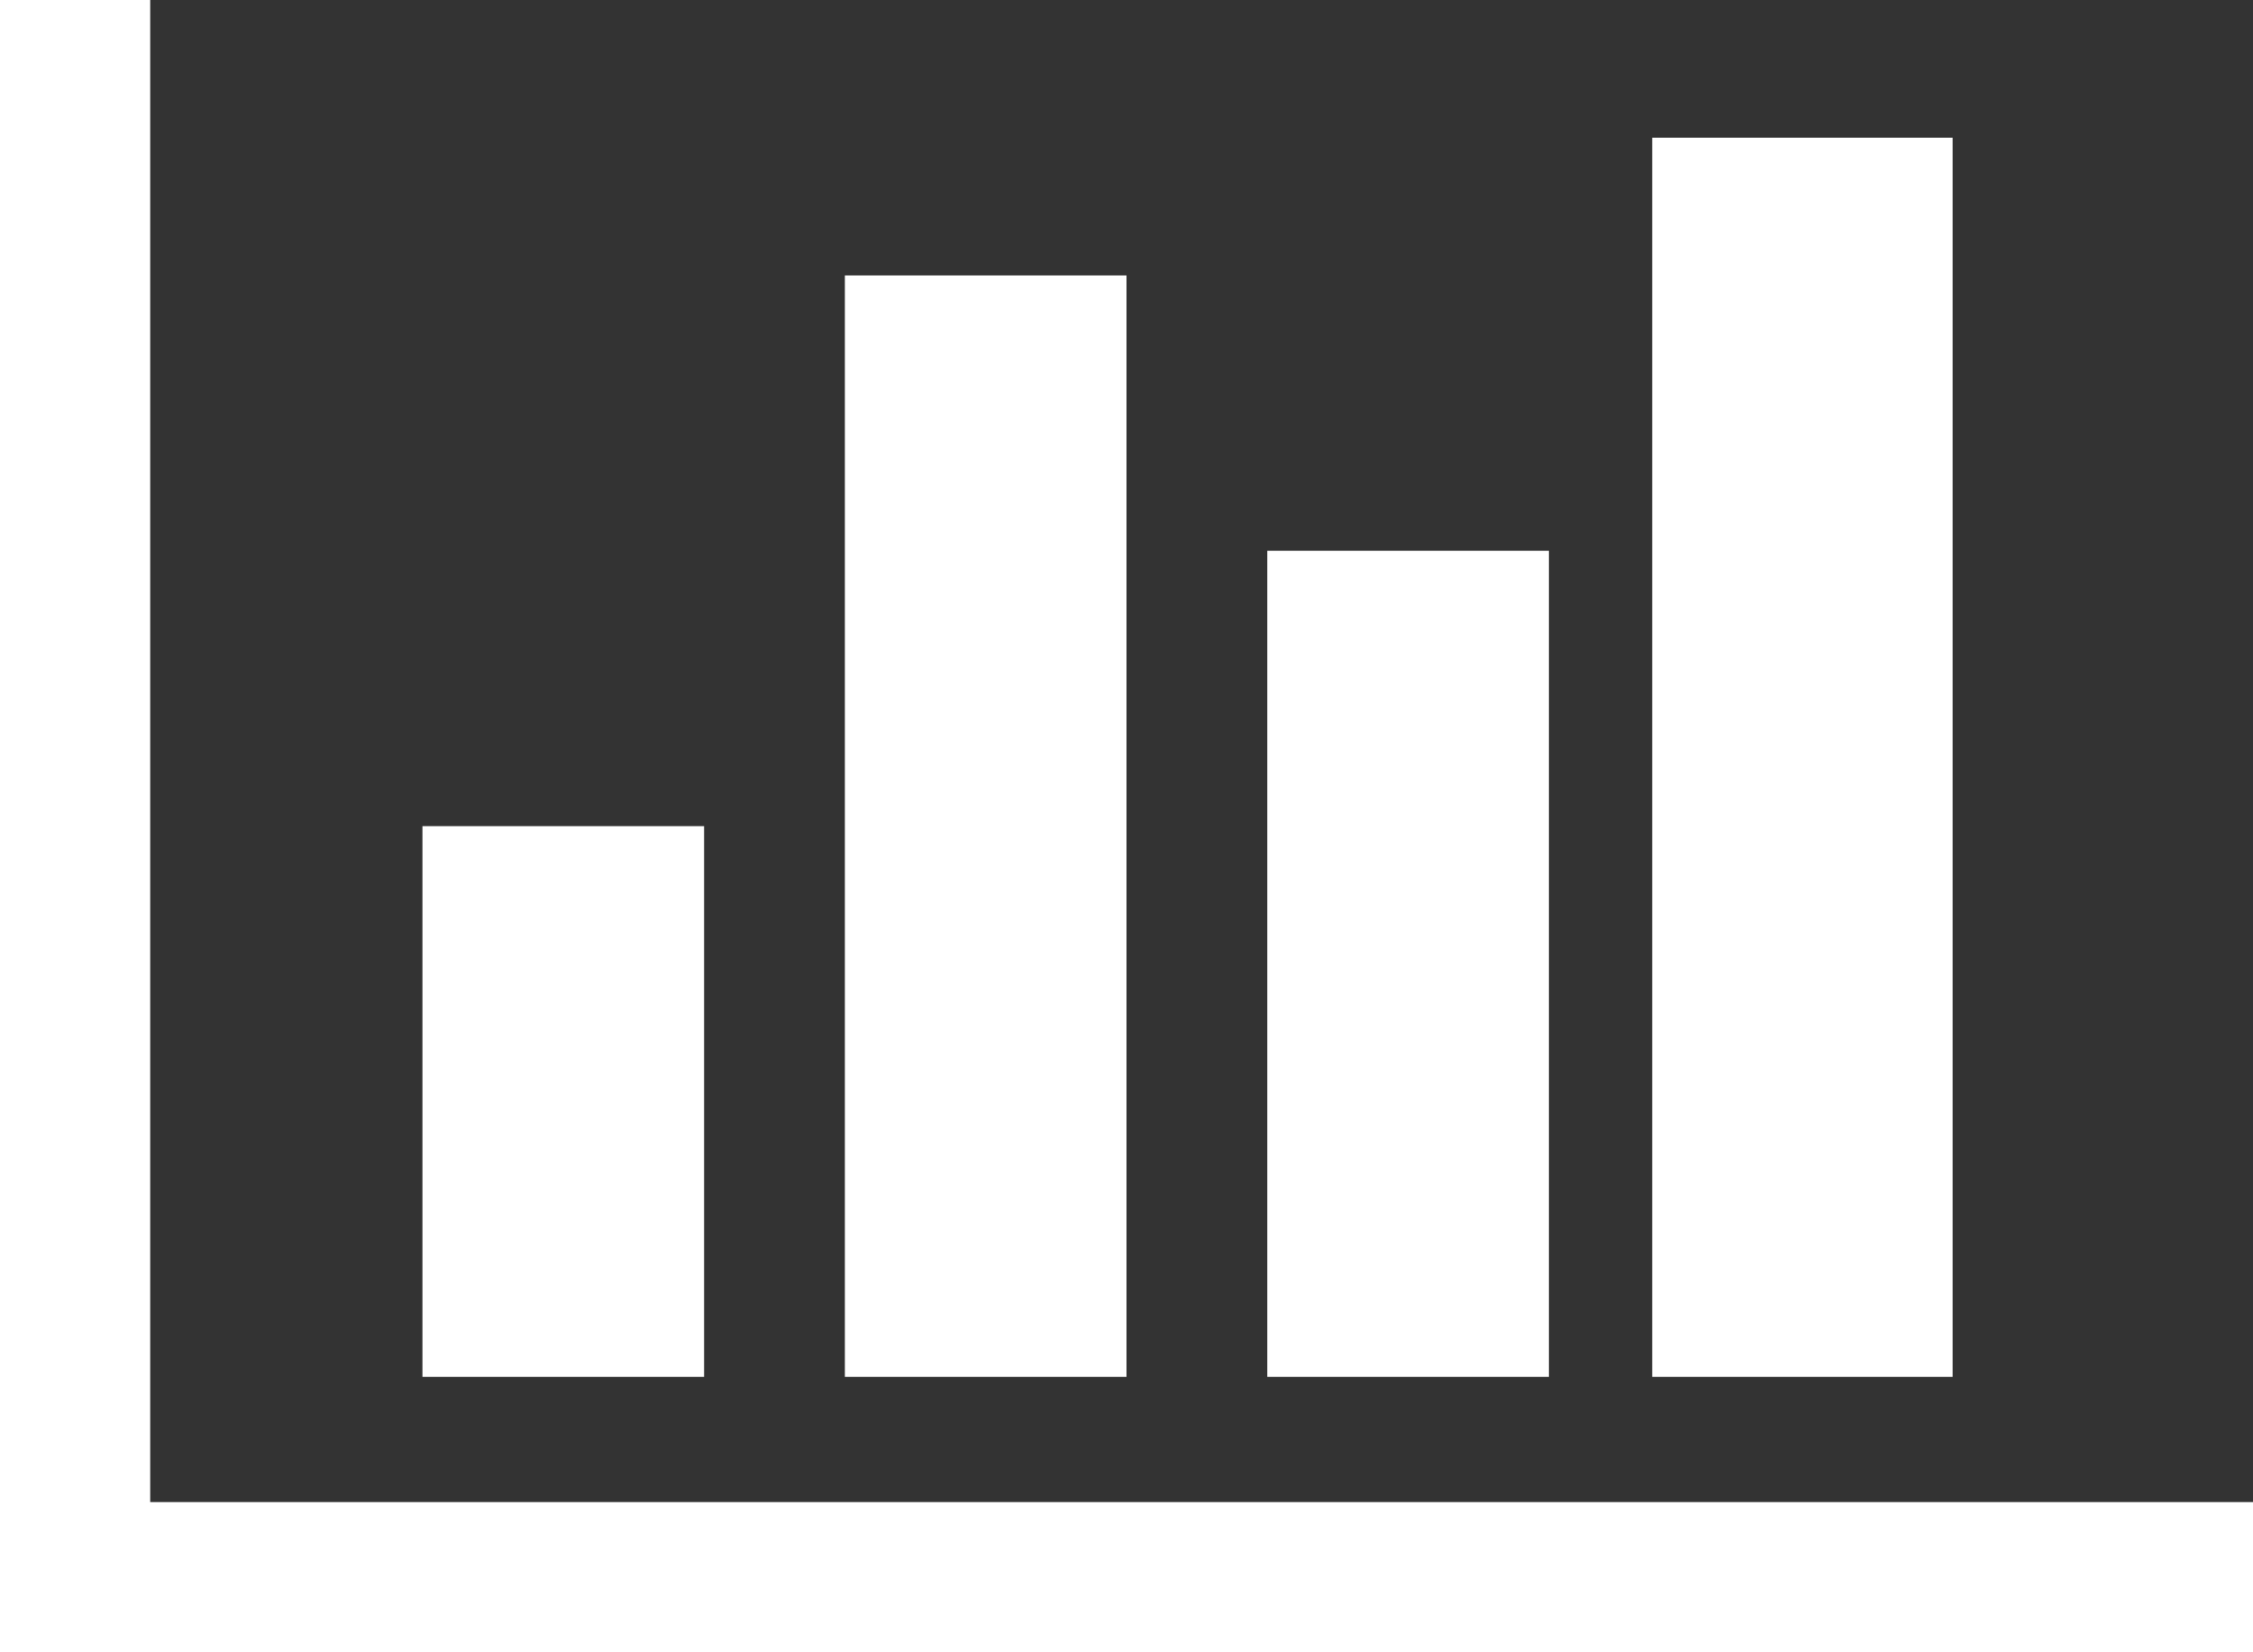 ﻿<?xml version="1.0" encoding="utf-8"?>
<svg version="1.1" xmlns:xlink="http://www.w3.org/1999/xlink" width="30px" height="22px" xmlns="http://www.w3.org/2000/svg">
  <rect width="100%" height="100%" fill="#333333" stroke="none"/>
  <g transform="matrix(1 0 0 1 -58 -384 )">
    <path d="M 5.625 11  L 9.375 11  L 9.375 18.333  L 5.625 18.333  L 5.625 11  Z M 11.25 3.667  L 15 3.667  L 15 18.333  L 11.25 18.333  L 11.25 3.667  Z M 2 20  L 30 20  L 30 22  L 0 22  L 0 0  L 2 0  L 2 20  Z M 16.875 7.333  L 20.625 7.333  L 20.625 18.333  L 16.875 18.333  L 16.875 7.333  Z M 22 1.833  L 26 1.833  L 26 18.333  L 22 18.333  L 22 1.833  Z " fill-rule="nonzero" fill="#ffffff" stroke="none" transform="matrix(1 0 0 1 58 384 )" />
  </g>
</svg>